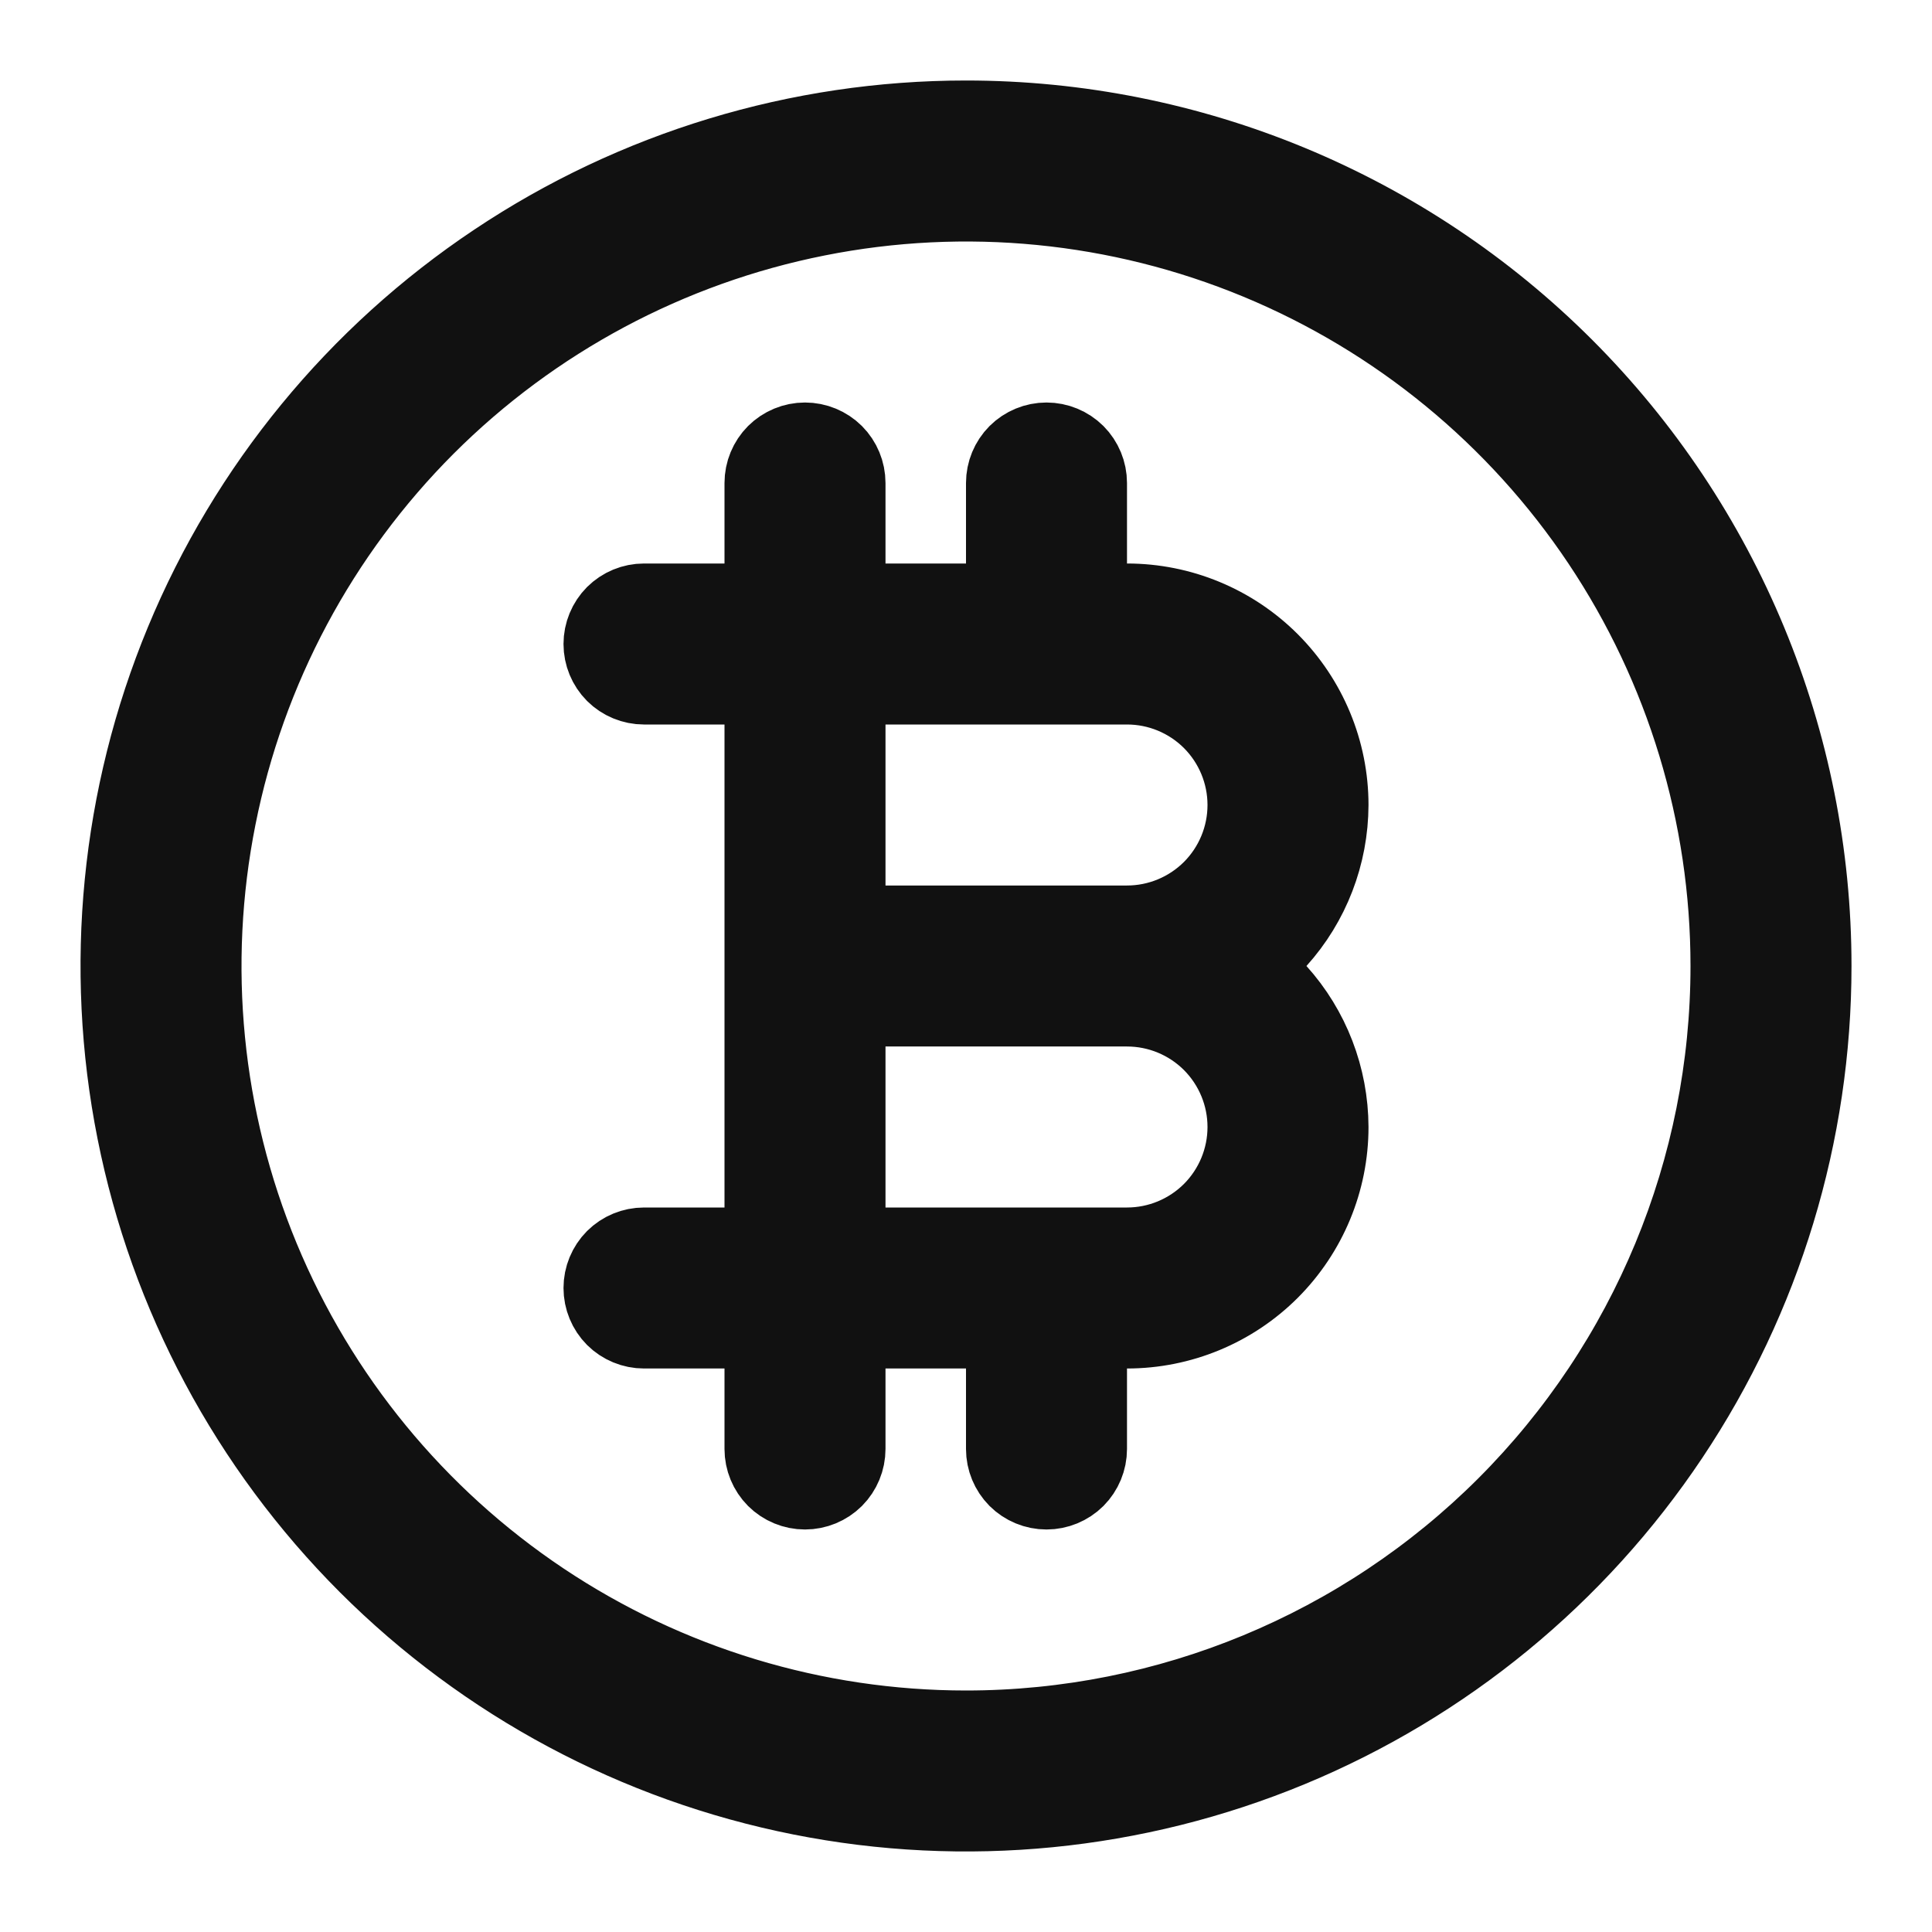 <svg width="24" height="24" viewBox="0 0 24 24" fill="none" xmlns="http://www.w3.org/2000/svg">
<path d="M13.5 7V7.5H14C14.663 7.5 15.299 7.763 15.768 8.232C16.236 8.701 16.5 9.337 16.5 9.999C16.498 10.615 16.27 11.208 15.858 11.665L15.557 12L15.858 12.335C16.27 12.792 16.498 13.385 16.5 14.001C16.5 14.664 16.236 15.299 15.768 15.768C15.299 16.237 14.663 16.5 14 16.5H13.5V17V18C13.5 18.133 13.447 18.26 13.354 18.354C13.26 18.447 13.133 18.5 13 18.5C12.867 18.5 12.74 18.447 12.646 18.354C12.553 18.26 12.5 18.133 12.5 18V17V16.5H12H11H10.5V17V18C10.5 18.133 10.447 18.26 10.354 18.354C10.26 18.447 10.133 18.5 10 18.5C9.867 18.5 9.74 18.447 9.646 18.354C9.553 18.26 9.5 18.133 9.5 18V17V16.5H9H8C7.867 16.5 7.74 16.447 7.646 16.354C7.553 16.26 7.5 16.133 7.5 16C7.5 15.867 7.553 15.74 7.646 15.646C7.74 15.553 7.867 15.5 8 15.5H9H9.5V15V9V8.5H9H8C7.867 8.5 7.74 8.447 7.646 8.354C7.553 8.26 7.5 8.133 7.5 8C7.5 7.867 7.553 7.74 7.646 7.646C7.74 7.553 7.867 7.5 8 7.5H9H9.5V7V6C9.5 5.867 9.553 5.74 9.646 5.646C9.74 5.553 9.867 5.5 10 5.5C10.133 5.5 10.26 5.553 10.354 5.646C10.447 5.74 10.5 5.867 10.5 6V7V7.5H11H12H12.5V7V6C12.5 5.867 12.553 5.74 12.646 5.646C12.74 5.553 12.867 5.5 13 5.5C13.133 5.5 13.26 5.553 13.354 5.646C13.447 5.74 13.5 5.867 13.5 6V7ZM10.5 15V15.5H11H14C14.398 15.5 14.779 15.342 15.061 15.061C15.342 14.779 15.5 14.398 15.5 14C15.5 13.602 15.342 13.221 15.061 12.939C14.779 12.658 14.398 12.5 14 12.5H11H10.5V13V15ZM10.5 11V11.5H11H14C14.398 11.5 14.779 11.342 15.061 11.061C15.342 10.779 15.5 10.398 15.5 10C15.5 9.602 15.342 9.221 15.061 8.939C14.779 8.658 14.398 8.5 14 8.5H11H10.5V9V11ZM6.167 3.27C7.893 2.116 9.923 1.5 12 1.5C14.785 1.5 17.456 2.606 19.425 4.575C21.394 6.545 22.5 9.215 22.5 12C22.5 14.077 21.884 16.107 20.73 17.834C19.577 19.56 17.937 20.906 16.018 21.701C14.1 22.495 11.988 22.703 9.952 22.298C7.915 21.893 6.044 20.893 4.575 19.425C3.107 17.956 2.107 16.085 1.702 14.048C1.297 12.012 1.505 9.9 2.299 7.982C3.094 6.063 4.44 4.423 6.167 3.27ZM6.722 19.899C8.284 20.943 10.121 21.5 12 21.5C14.52 21.5 16.936 20.499 18.718 18.718C20.499 16.936 21.5 14.52 21.5 12C21.5 10.121 20.943 8.284 19.899 6.722C18.855 5.16 17.371 3.942 15.636 3.223C13.9 2.504 11.989 2.316 10.147 2.683C8.304 3.049 6.611 3.954 5.282 5.282C3.954 6.611 3.049 8.304 2.683 10.147C2.316 11.989 2.504 13.9 3.223 15.636C3.942 17.371 5.16 18.855 6.722 19.899Z" fill="#111111" stroke="#111111"/>
</svg>

